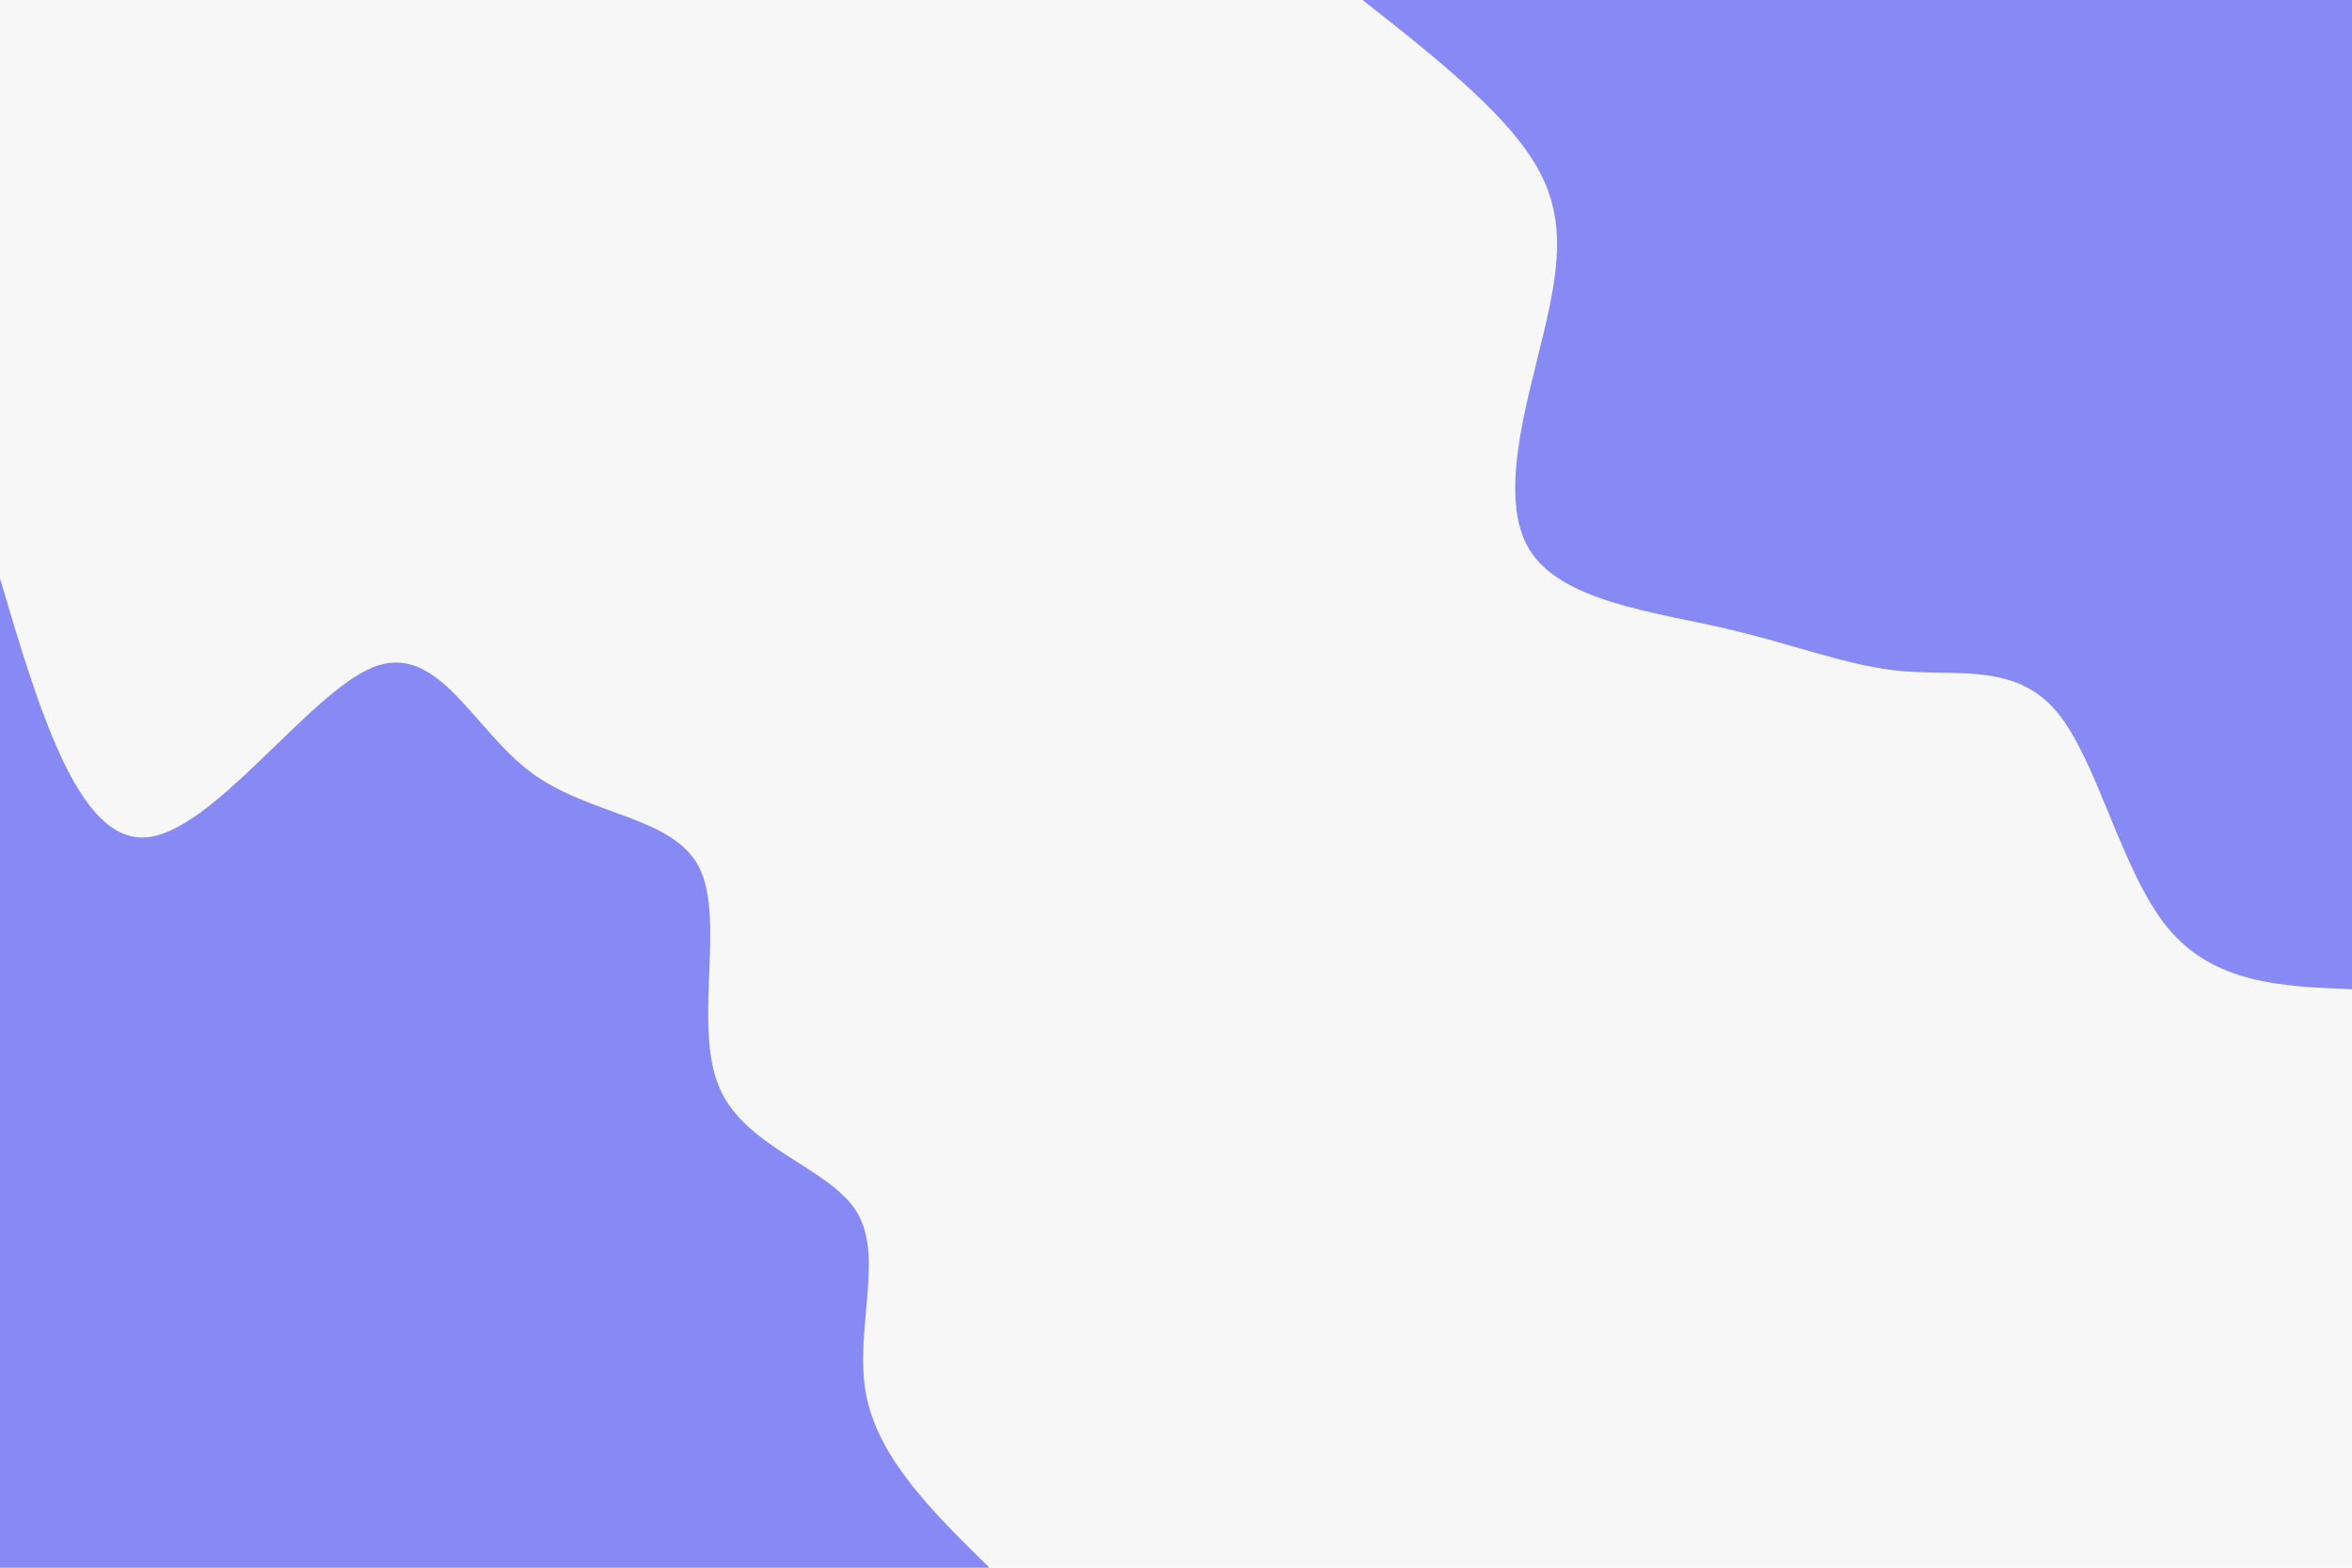 <svg id="visual" viewBox="0 0 900 600" width="900" height="600" xmlns="http://www.w3.org/2000/svg" xmlns:xlink="http://www.w3.org/1999/xlink" version="1.1"><rect x="0" y="0" width="900" height="600" fill="#f7f7f7"></rect><defs><linearGradient id="grad1_0" x1="33.3%" y1="0%" x2="100%" y2="100%"><stop offset="20%" stop-color="#f7f7f7" stop-opacity="1"></stop><stop offset="80%" stop-color="#f7f7f7" stop-opacity="1"></stop></linearGradient></defs><defs><linearGradient id="grad2_0" x1="0%" y1="0%" x2="66.7%" y2="100%"><stop offset="20%" stop-color="#f7f7f7" stop-opacity="1"></stop><stop offset="80%" stop-color="#f7f7f7" stop-opacity="1"></stop></linearGradient></defs><g transform="translate(900, 0)"><path d="M0 378.6C-26.5 377.6 -52.9 376.6 -70.6 355C-88.3 333.4 -97.3 291.2 -112.9 272.5C-128.4 253.9 -150.5 258.7 -171.7 256.9C-192.8 255.1 -212.9 246.7 -240.4 240.4C-267.9 234.1 -302.7 230 -314.8 210.3C-326.8 190.6 -316 155.3 -309.5 128.2C-303 101.1 -300.7 82.2 -312.9 62.2C-325.1 42.2 -351.8 21.1 -378.6 0L0 0Z" fill="#878af4"></path></g><g transform="translate(0, 600)"><path d="M0 -378.6C14.9 -328.3 29.9 -277.9 55.6 -279.5C81.3 -281.1 117.9 -334.6 142.7 -344.6C167.6 -354.6 180.8 -321 203.3 -304.3C225.9 -287.6 257.9 -287.7 267.7 -267.7C277.5 -247.7 265.2 -207.5 275.2 -183.9C285.2 -160.3 317.6 -153.3 328 -135.9C338.4 -118.4 326.7 -90.3 331.5 -65.9C336.3 -41.5 357.4 -20.8 378.6 0L0 0Z" fill="#878af4"></path></g></svg>